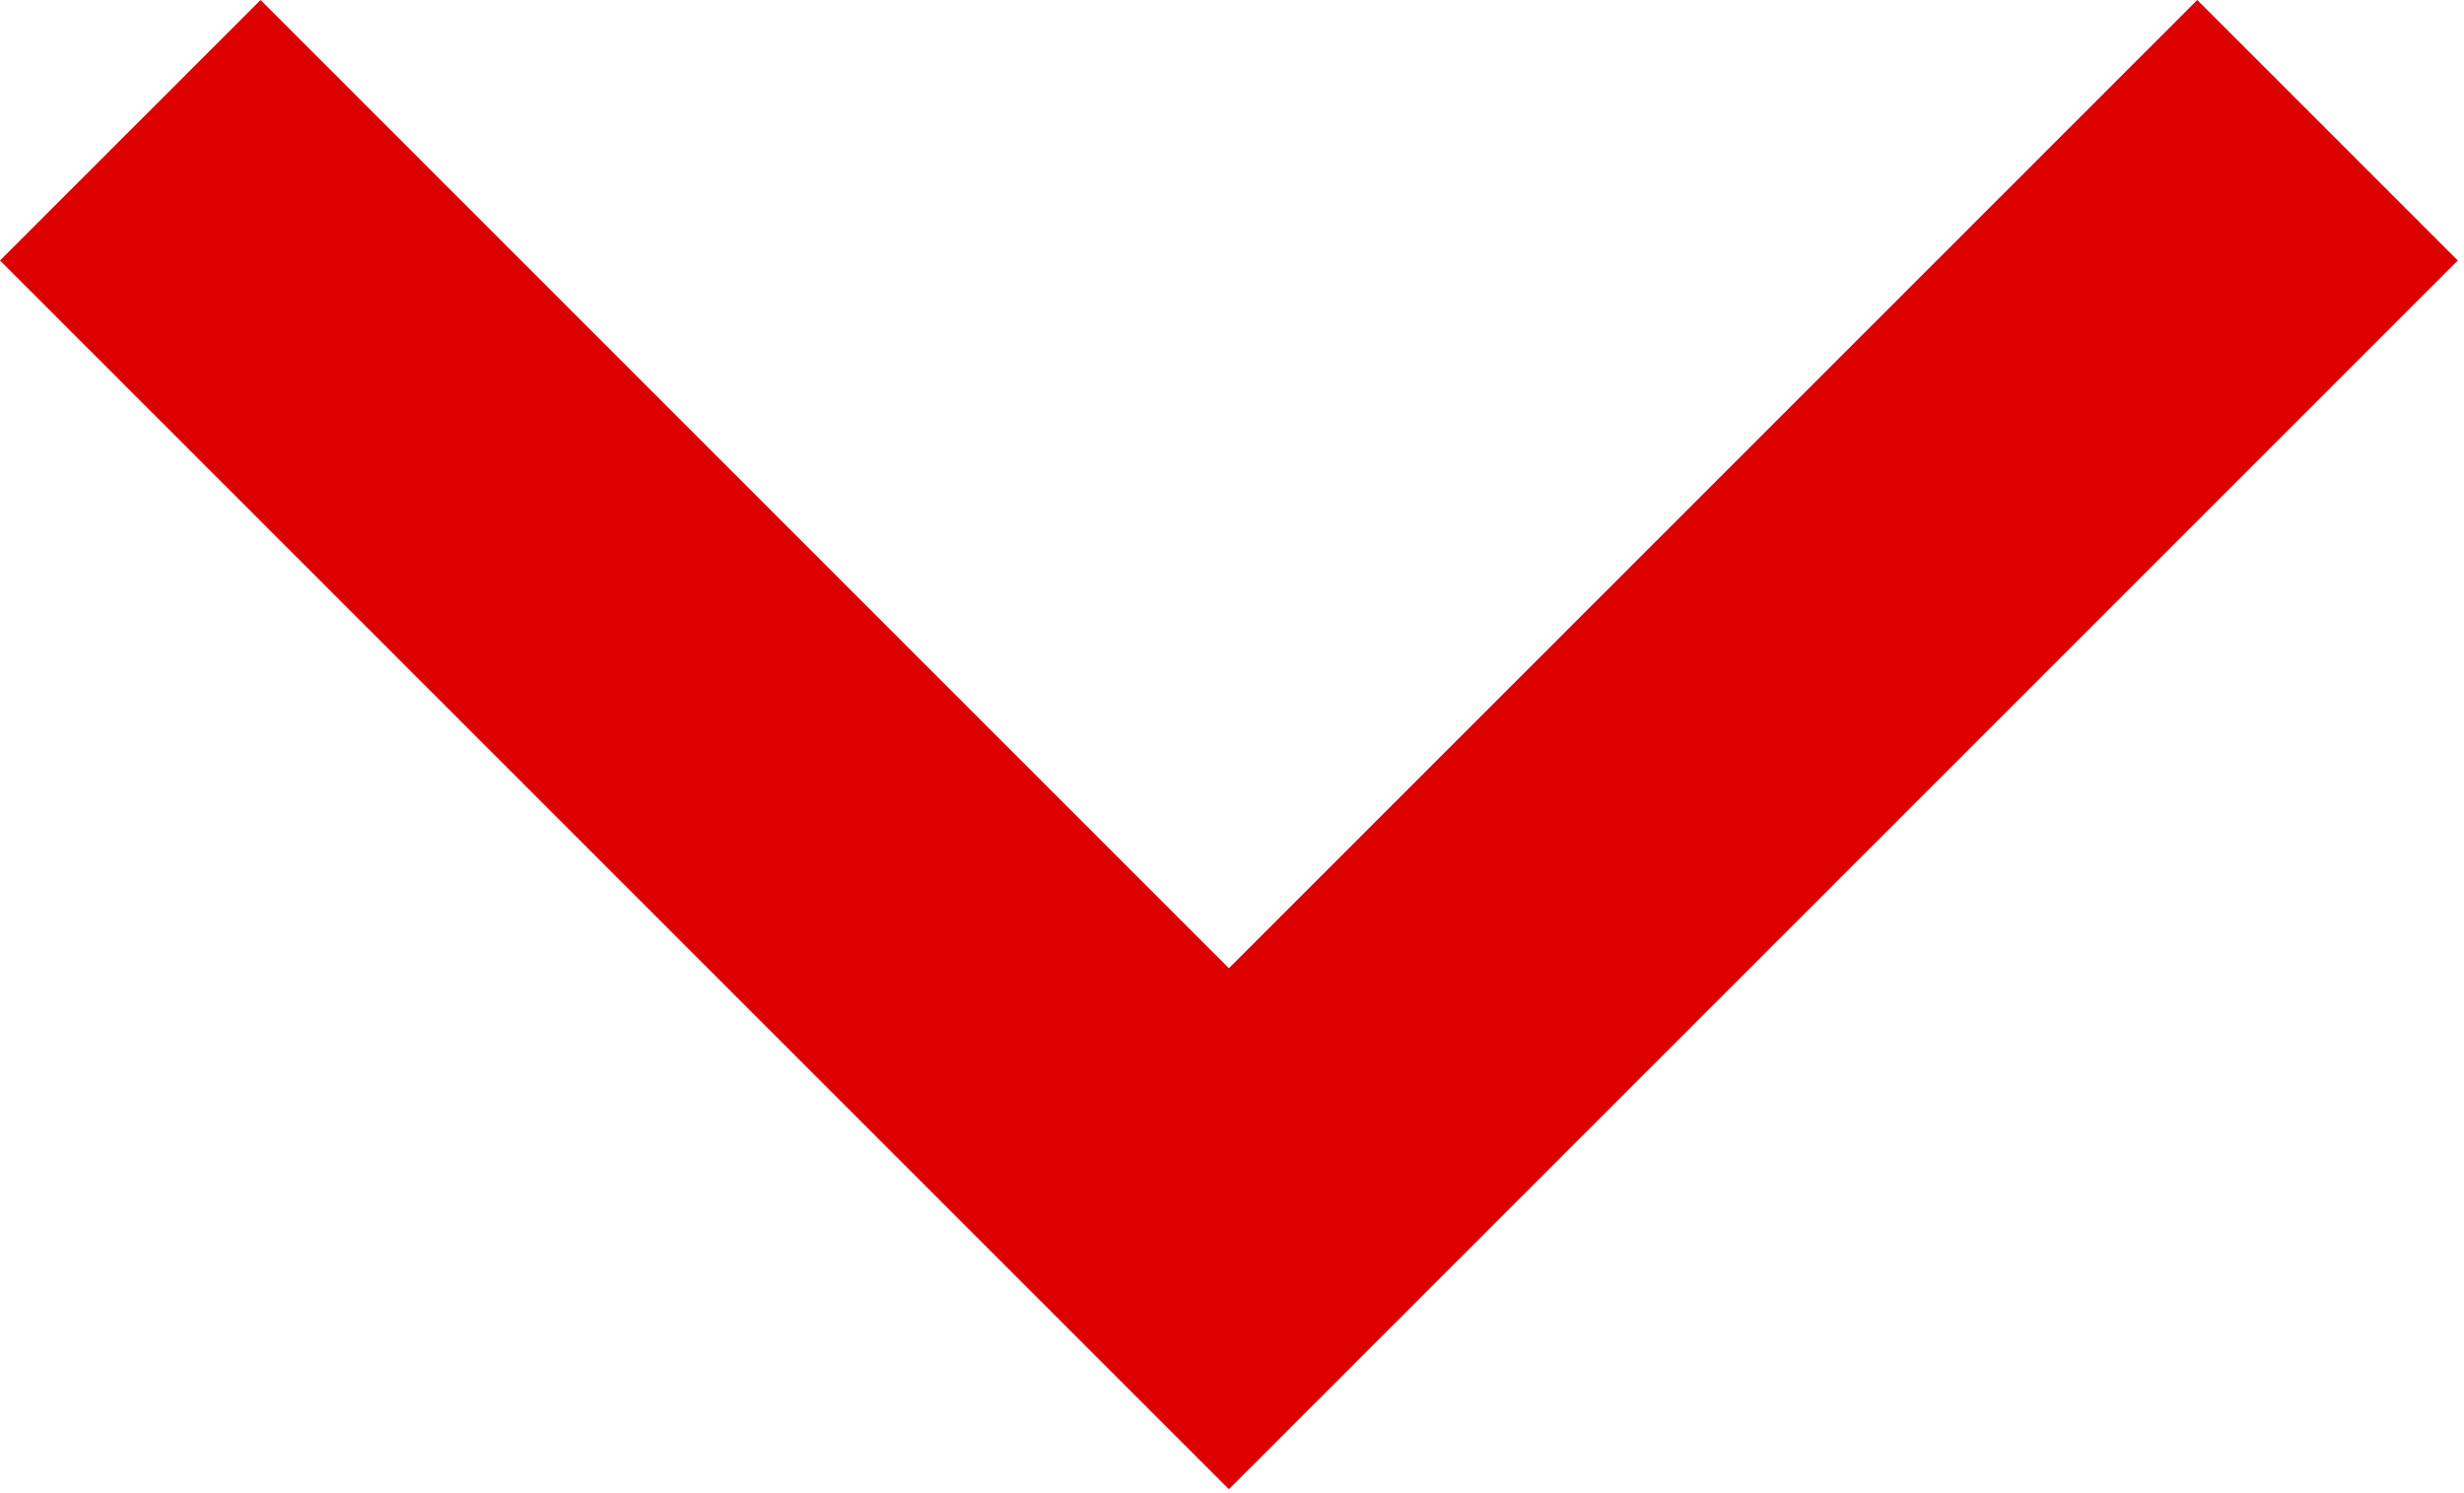 <svg width="66" height="40" viewBox="0 0 66 40" fill="none" xmlns="http://www.w3.org/2000/svg">
<path d="M58.855 -3.05033e-07L32.917 25.938L6.979 -2.57263e-06L0 6.978L32.917 39.895L65.834 6.978L58.855 -3.05033e-07Z" fill="#DD0000"/>
</svg>
